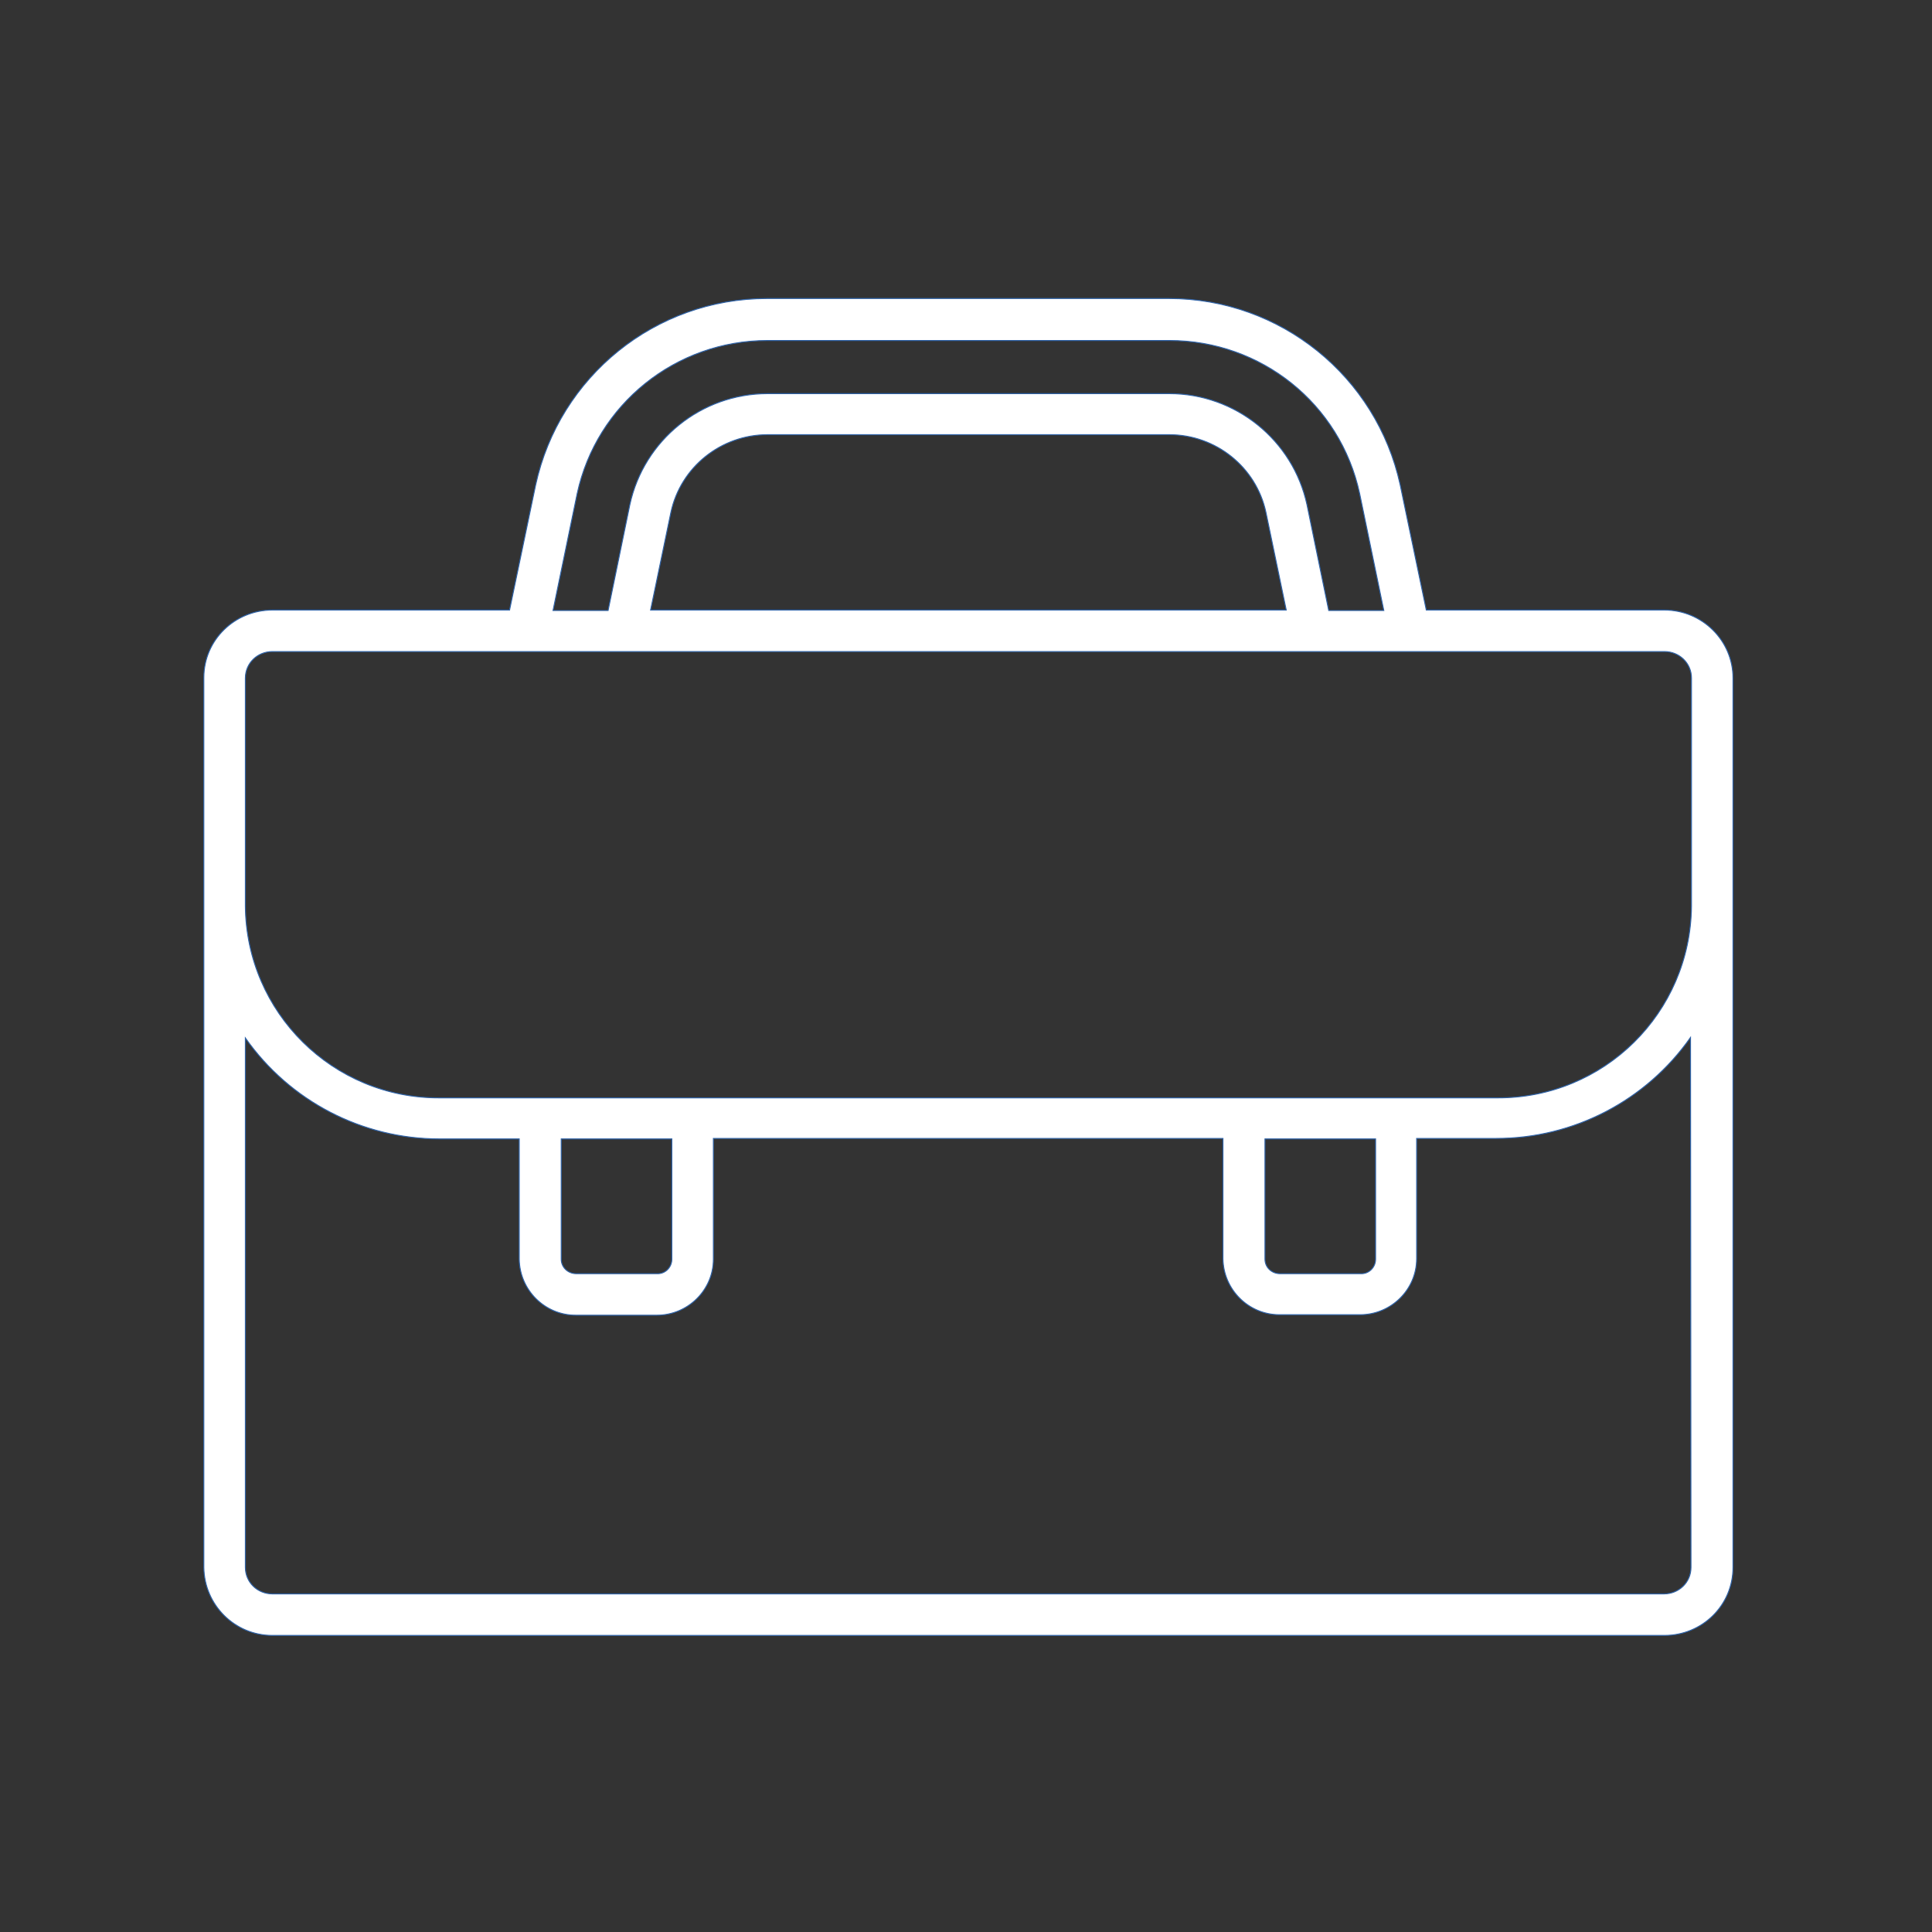 <?xml version="1.0" encoding="utf-8"?>
<!-- Generator: Adobe Illustrator 24.1.2, SVG Export Plug-In . SVG Version: 6.00 Build 0)  -->
<svg version="1.1" id="Capa_1" xmlns="http://www.w3.org/2000/svg" xmlns:xlink="http://www.w3.org/1999/xlink" x="0px" y="0px"
	 viewBox="0 0 400 400" style="enable-background:new 0 0 400 400;" xml:space="preserve">
<rect x="0" y="0" width="400" height="400" fill="#333333" stroke="none"/>
<style type="text/css">
	.st0{fill:#FFF;stroke:#2E62A7;stroke-width:0.2;}
</style>
<path id="_2933787" class="st0" d="M344.6,126.3h-49.3l-5.4-25.9c-4.9-22.5-24.8-38.6-47.9-38.6h-83.2c-23.1,0-43,16.1-47.9,38.6
	l-5.4,25.9H56.4c-7.8,0-14.2,6.2-14.2,14v184.2c0.1,7.8,6.4,14.1,14.2,14.1h288.2c7.8,0,14.2-6.2,14.2-14.1V140.4
	C358.8,132.6,352.4,126.3,344.6,126.3z M119.5,102.2c4-18.5,20.4-31.7,39.4-31.7h83.2c19,0,35.4,13.1,39.4,31.7l5,24.2h-11.4
	l-4.5-21.9c-2.9-13.4-14.8-23-28.5-23h-83.2c-13.7,0-25.6,9.6-28.5,23l-4.5,21.9h-11.4L119.5,102.2z M266.3,126.3H134.7l4.2-20.2
	c2-9.4,10.4-16.1,20-16.1h83.2c9.6,0,18,6.7,20,16.1L266.3,126.3z M50.8,140.4c0-3.1,2.5-5.5,5.6-5.5c0,0,0,0,0,0h288.2
	c3.1,0,5.6,2.4,5.6,5.5c0,0,0,0,0,0v47.2c-0.2,22.1-18.1,39.8-40.2,39.7H91c-22.1,0.1-40-17.7-40.2-39.7V140.4z M261.9,235.8h22.9
	v24.9c0,1.7-1.4,3.1-3.1,3c0,0,0,0,0,0H265c-1.7,0-3.1-1.3-3.1-3c0,0,0,0,0,0V235.8z M116.2,235.8h22.9v24.9c0,1.7-1.4,3.1-3.1,3
	c0,0,0,0,0,0h-16.7c-1.7,0-3.1-1.3-3.1-3c0,0,0,0,0,0L116.2,235.8z M350.1,324.5c0,3.1-2.5,5.5-5.6,5.5c0,0,0,0,0,0H56.4
	c-3.1,0-5.6-2.4-5.6-5.5c0,0,0,0,0,0V214.9C60,228,75,235.8,91,235.8h16.5v24.9c0.1,6.4,5.3,11.6,11.7,11.6H136
	c6.4,0,11.7-5.2,11.7-11.6v-25h105.5v24.9c0.1,6.4,5.3,11.6,11.7,11.6h16.7c6.4,0,11.7-5.2,11.7-11.6v-24.9h16.5
	c16,0,31-7.8,40.2-20.9L350.1,324.5z"/>
</svg>